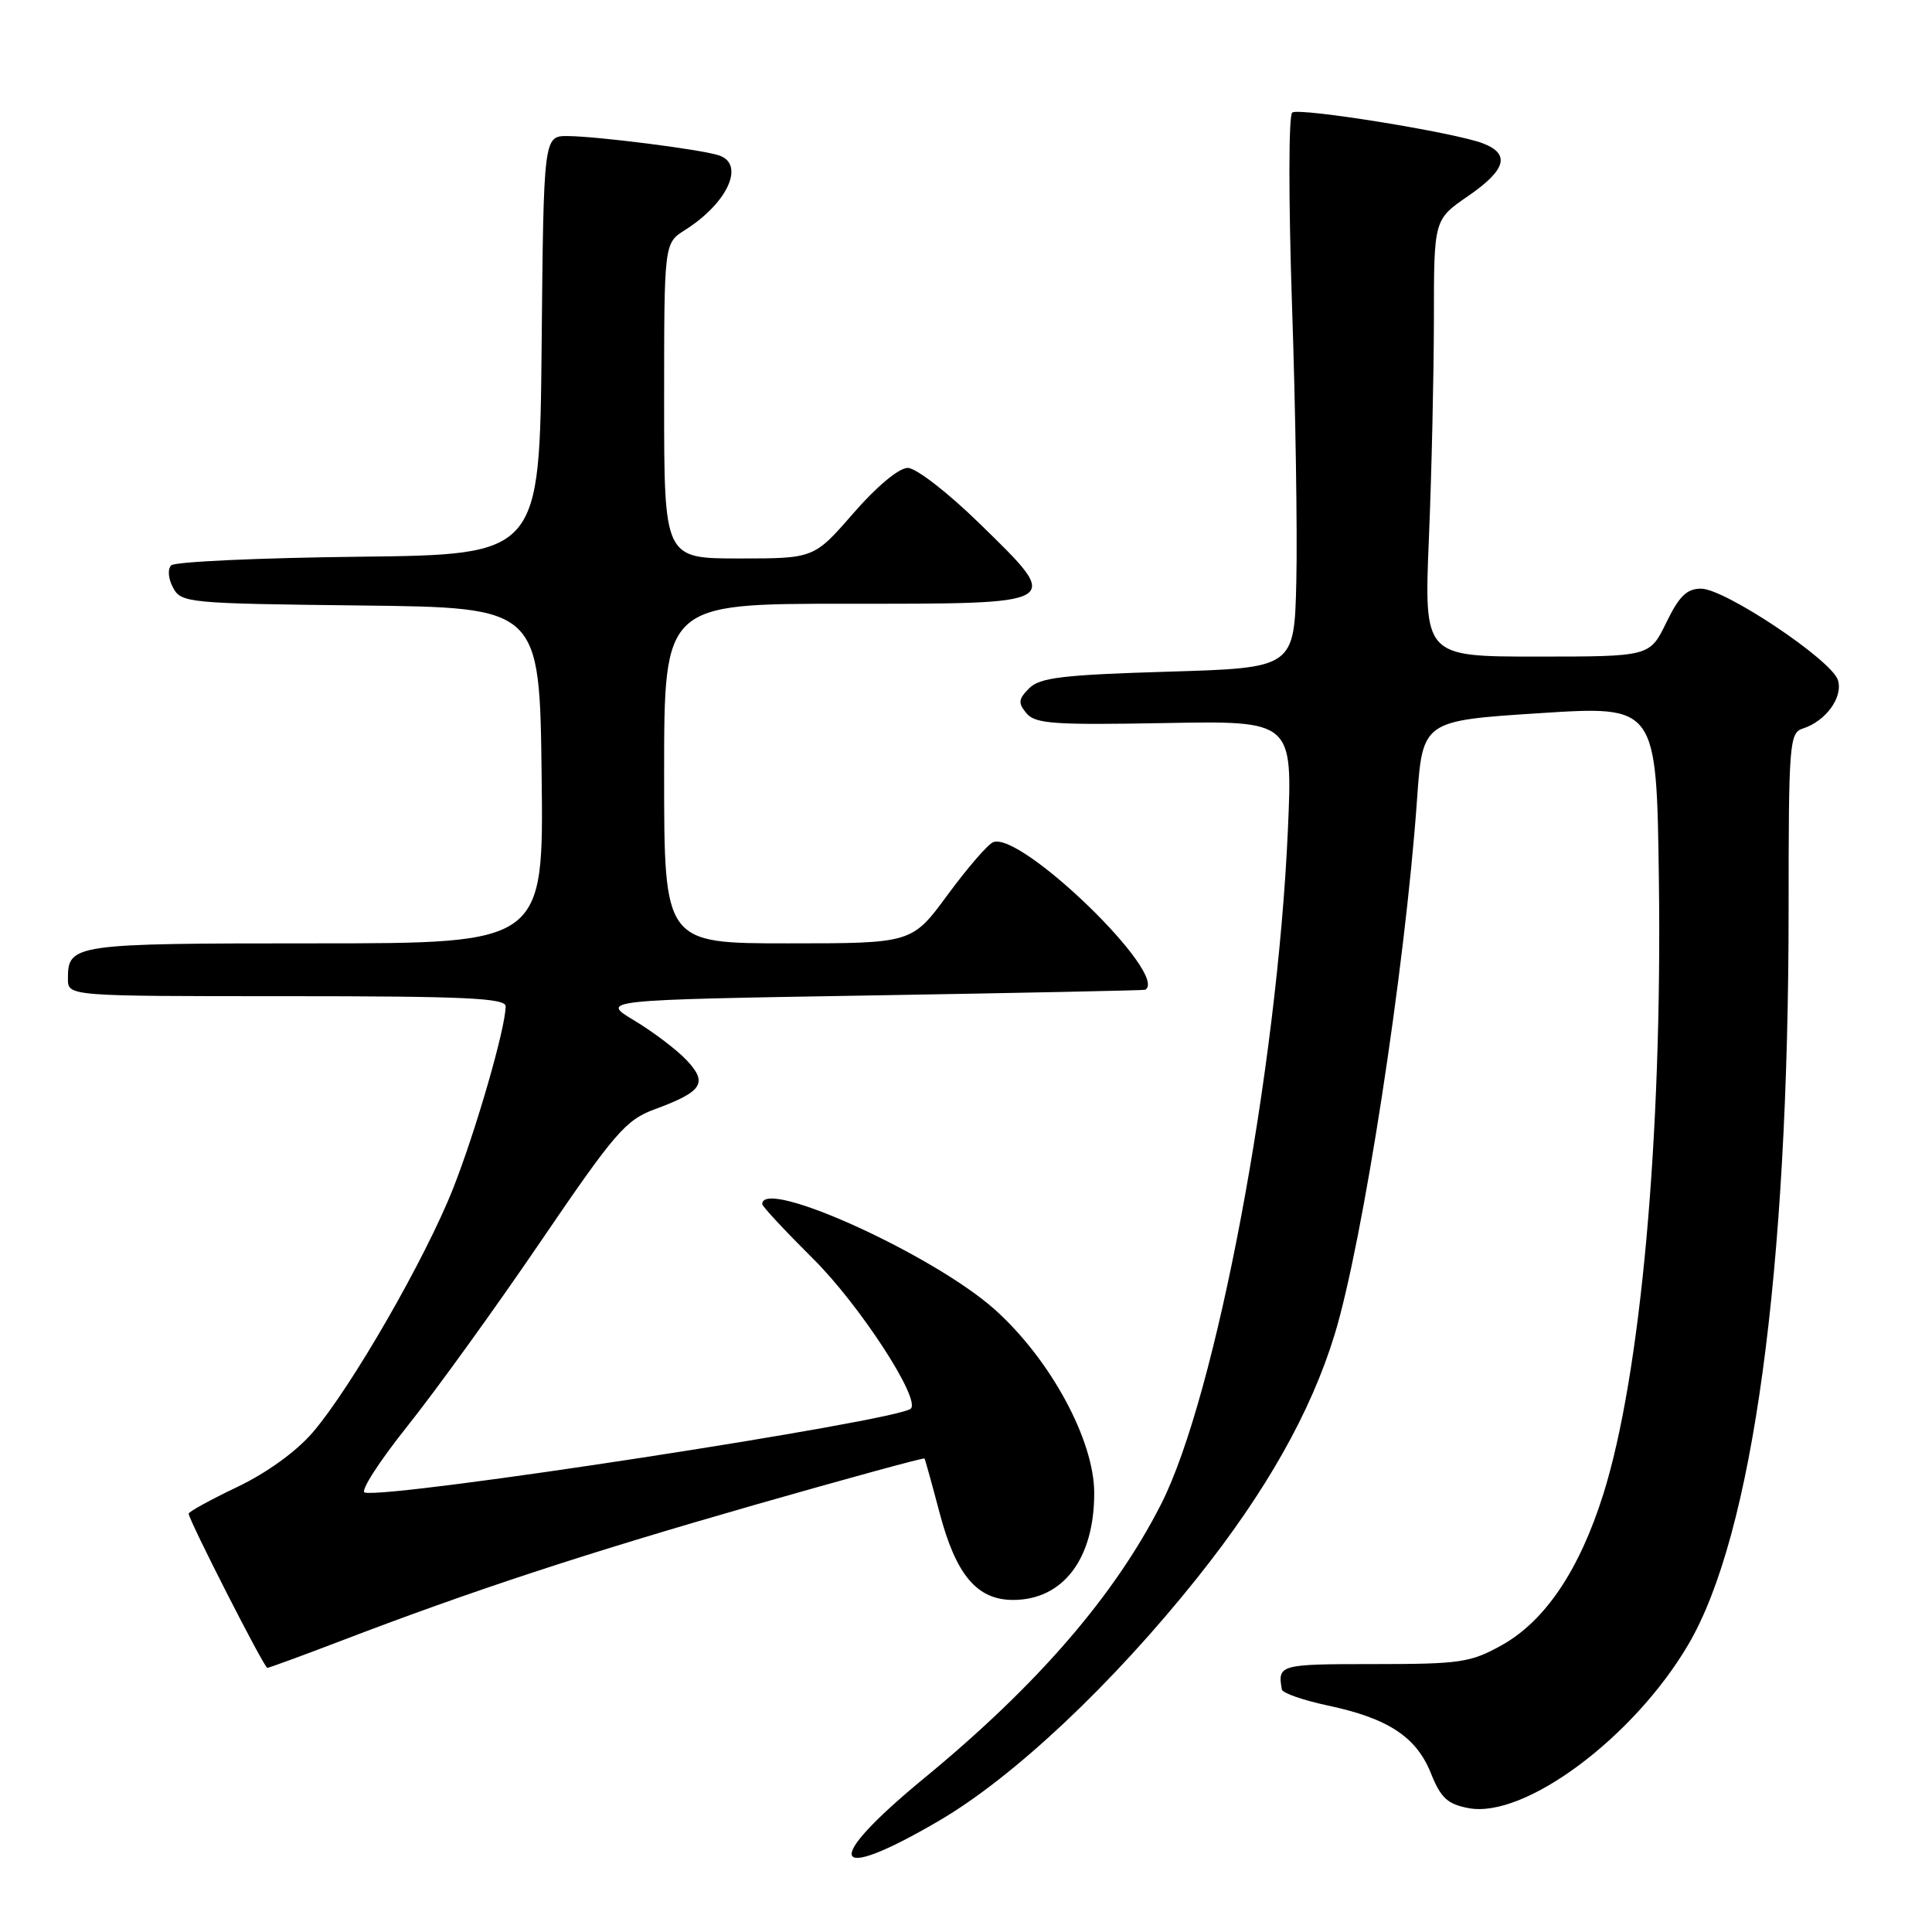 <?xml version="1.0" encoding="UTF-8" standalone="no"?>
<!DOCTYPE svg PUBLIC "-//W3C//DTD SVG 1.1//EN" "http://www.w3.org/Graphics/SVG/1.1/DTD/svg11.dtd" >
<svg xmlns="http://www.w3.org/2000/svg" xmlns:xlink="http://www.w3.org/1999/xlink" version="1.1" viewBox="0 0 256 256">
 <g >
 <path fill="currentColor"
d=" M 124.41 241.27 C 134.30 235.49 147.38 223.19 158.65 209.06 C 167.75 197.65 173.69 187.14 176.84 176.85 C 180.60 164.56 186.17 128.44 187.76 106.00 C 188.50 95.50 188.50 95.50 204.00 94.50 C 219.50 93.50 219.50 93.50 219.81 116.50 C 220.27 150.62 217.40 182.30 212.43 198.04 C 209.26 208.07 204.74 214.78 199.00 217.99 C 194.86 220.30 193.49 220.50 182.00 220.50 C 169.53 220.50 169.28 220.57 169.85 223.86 C 169.93 224.34 172.67 225.29 175.94 225.99 C 183.93 227.68 187.67 230.14 189.60 234.96 C 190.91 238.24 191.80 239.06 194.61 239.59 C 202.03 240.98 216.46 230.24 223.70 217.93 C 232.25 203.40 237.00 168.59 237.00 120.37 C 237.00 98.56 237.11 97.10 238.87 96.54 C 241.93 95.57 244.25 92.37 243.53 90.11 C 242.69 87.45 228.54 78.00 225.40 78.00 C 223.51 78.00 222.49 79.00 220.79 82.50 C 218.60 87.00 218.60 87.00 203.64 87.00 C 188.69 87.00 188.69 87.00 189.34 71.25 C 189.70 62.59 189.99 49.56 190.00 42.30 C 190.00 29.10 190.00 29.10 194.50 26.00 C 199.58 22.51 200.17 20.40 196.48 18.99 C 192.67 17.54 172.22 14.24 171.23 14.91 C 170.74 15.24 170.73 26.37 171.20 40.50 C 171.67 54.25 171.92 70.67 171.77 77.00 C 171.50 88.50 171.50 88.50 154.78 89.00 C 140.83 89.42 137.78 89.78 136.37 91.20 C 134.93 92.64 134.88 93.15 136.01 94.51 C 137.17 95.91 139.67 96.08 154.32 95.81 C 171.29 95.50 171.29 95.50 170.65 110.00 C 169.24 141.87 161.13 185.00 153.85 199.31 C 147.68 211.45 137.45 223.28 122.49 235.59 C 108.85 246.81 109.85 249.78 124.41 241.27 Z  M 45.16 217.43 C 62.64 210.74 77.47 205.87 99.92 199.43 C 112.25 195.90 122.42 193.12 122.50 193.26 C 122.59 193.39 123.49 196.63 124.50 200.46 C 126.67 208.69 129.46 212.00 134.23 212.00 C 140.87 212.00 145.01 206.54 144.99 197.80 C 144.97 190.81 139.21 180.17 131.86 173.56 C 123.77 166.29 101.00 155.95 101.00 159.55 C 101.00 159.85 104.04 163.11 107.75 166.80 C 113.87 172.87 122.00 185.34 120.69 186.65 C 119.07 188.26 51.86 198.60 48.33 197.77 C 47.69 197.62 50.23 193.68 53.96 189.00 C 57.70 184.32 65.65 173.31 71.63 164.52 C 81.46 150.08 82.91 148.40 86.74 146.99 C 93.09 144.65 93.83 143.52 91.00 140.50 C 89.69 139.11 86.57 136.74 84.06 135.23 C 79.50 132.50 79.50 132.50 115.50 131.90 C 135.30 131.57 151.61 131.23 151.75 131.15 C 154.98 129.25 135.34 110.17 131.61 111.59 C 130.90 111.87 128.19 115.00 125.58 118.55 C 120.84 125.00 120.84 125.00 104.42 125.00 C 88.00 125.00 88.00 125.00 88.00 102.50 C 88.00 80.00 88.00 80.00 112.03 80.00 C 141.23 80.00 140.88 80.21 129.79 69.36 C 125.56 65.24 121.38 62.00 120.28 62.00 C 119.11 62.00 116.17 64.45 113.08 68.00 C 107.86 74.00 107.86 74.00 97.93 74.00 C 88.00 74.00 88.00 74.00 88.00 53.12 C 88.00 32.23 88.00 32.23 90.75 30.49 C 96.46 26.88 98.79 21.70 95.21 20.57 C 92.76 19.79 79.23 18.07 75.27 18.03 C 72.03 18.00 72.03 18.00 71.77 45.75 C 71.50 73.50 71.50 73.50 47.53 73.77 C 34.35 73.92 23.17 74.43 22.69 74.91 C 22.19 75.41 22.29 76.68 22.93 77.87 C 24.01 79.89 24.87 79.97 47.78 80.23 C 71.50 80.50 71.50 80.50 71.77 102.75 C 72.04 125.00 72.04 125.00 41.72 125.00 C 9.63 125.00 9.00 125.09 9.00 129.70 C 9.00 132.00 9.00 132.00 38.00 132.00 C 61.57 132.00 67.00 132.25 67.00 133.34 C 67.00 136.18 63.05 149.86 60.03 157.50 C 56.35 166.81 46.56 183.82 41.44 189.80 C 39.28 192.32 35.36 195.16 31.44 197.03 C 27.90 198.72 25.00 200.31 25.00 200.57 C 25.00 201.39 35.00 221.00 35.42 221.00 C 35.65 221.00 40.03 219.39 45.16 217.43 Z "/>
</g>
</svg>